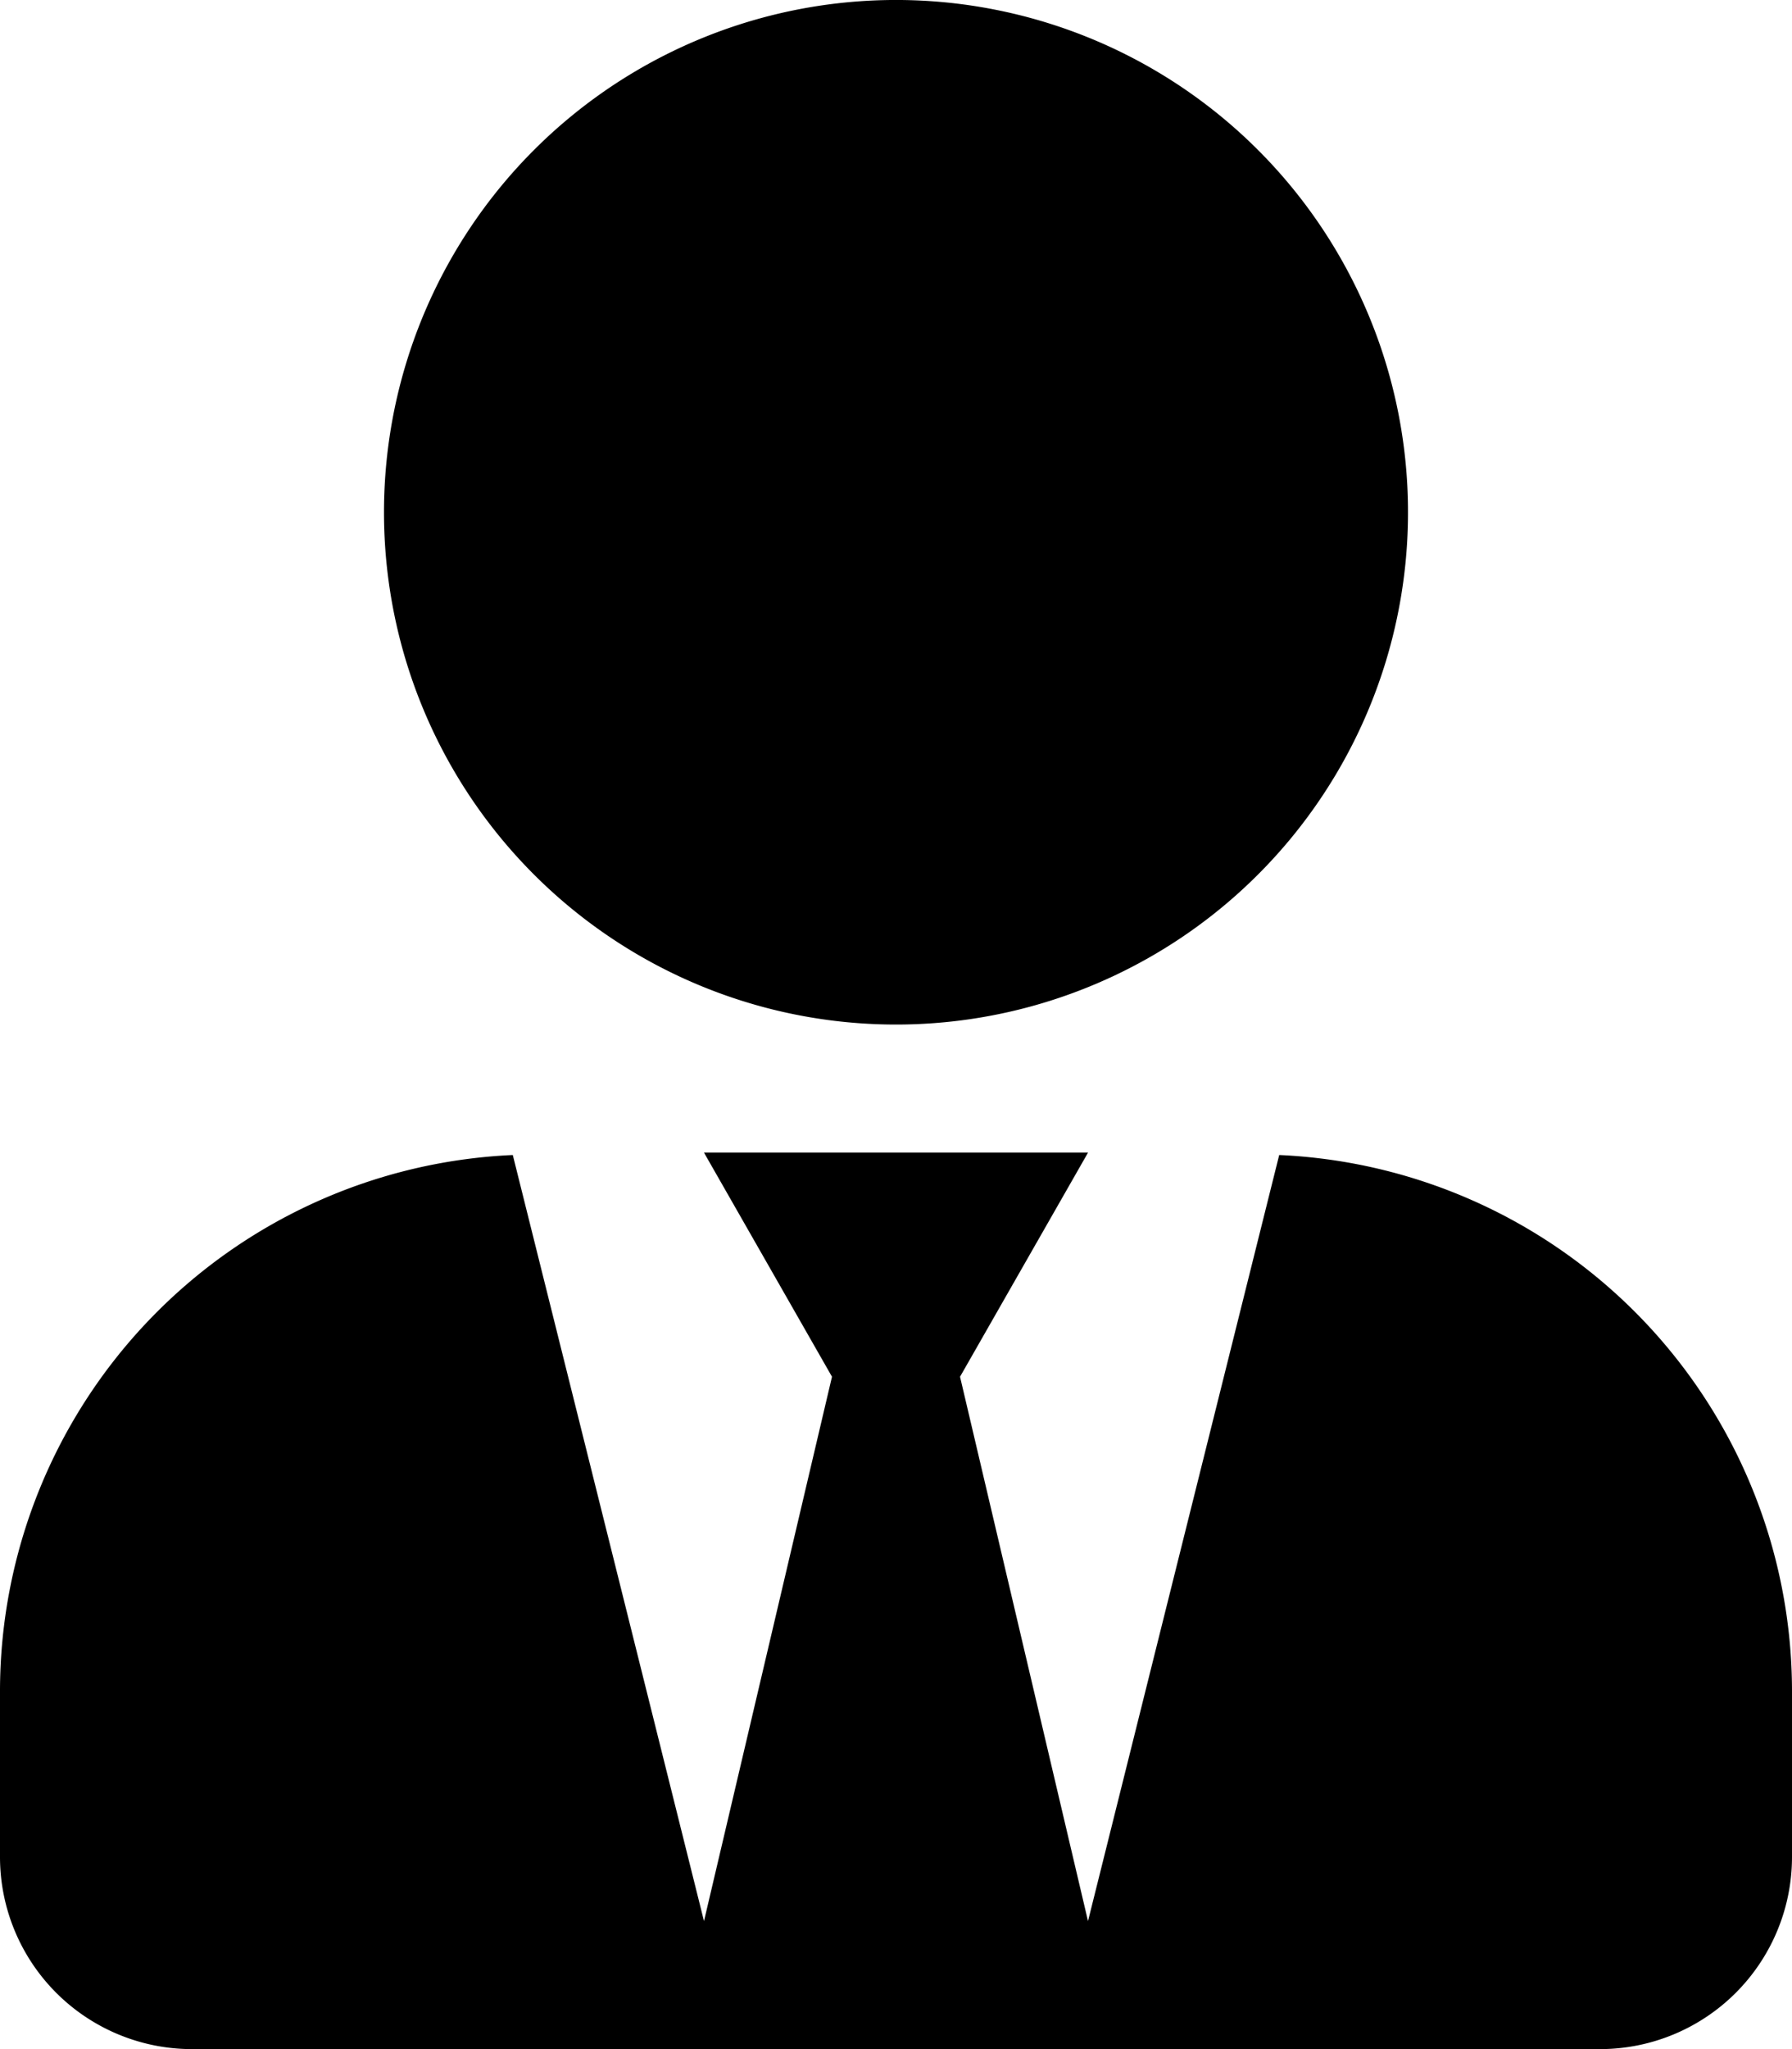 <svg xmlns="http://www.w3.org/2000/svg" width="81.944" height="93.65" viewBox="0 0 81.944 93.65">
  <path id="Icon_awesome-user-tie" data-name="Icon awesome-user-tie" d="M40.972,46.825A23.413,23.413,0,1,0,17.559,23.413,23.411,23.411,0,0,0,40.972,46.825Zm17.523,5.963L49.752,87.8,43.9,62.921l5.853-10.243H32.192l5.853,10.243L32.192,87.8,23.449,52.788A24.54,24.54,0,0,0,0,77.262v7.609a8.782,8.782,0,0,0,8.78,8.78H73.164a8.782,8.782,0,0,0,8.78-8.78V77.262A24.54,24.54,0,0,0,58.495,52.788Z"/>
</svg>
